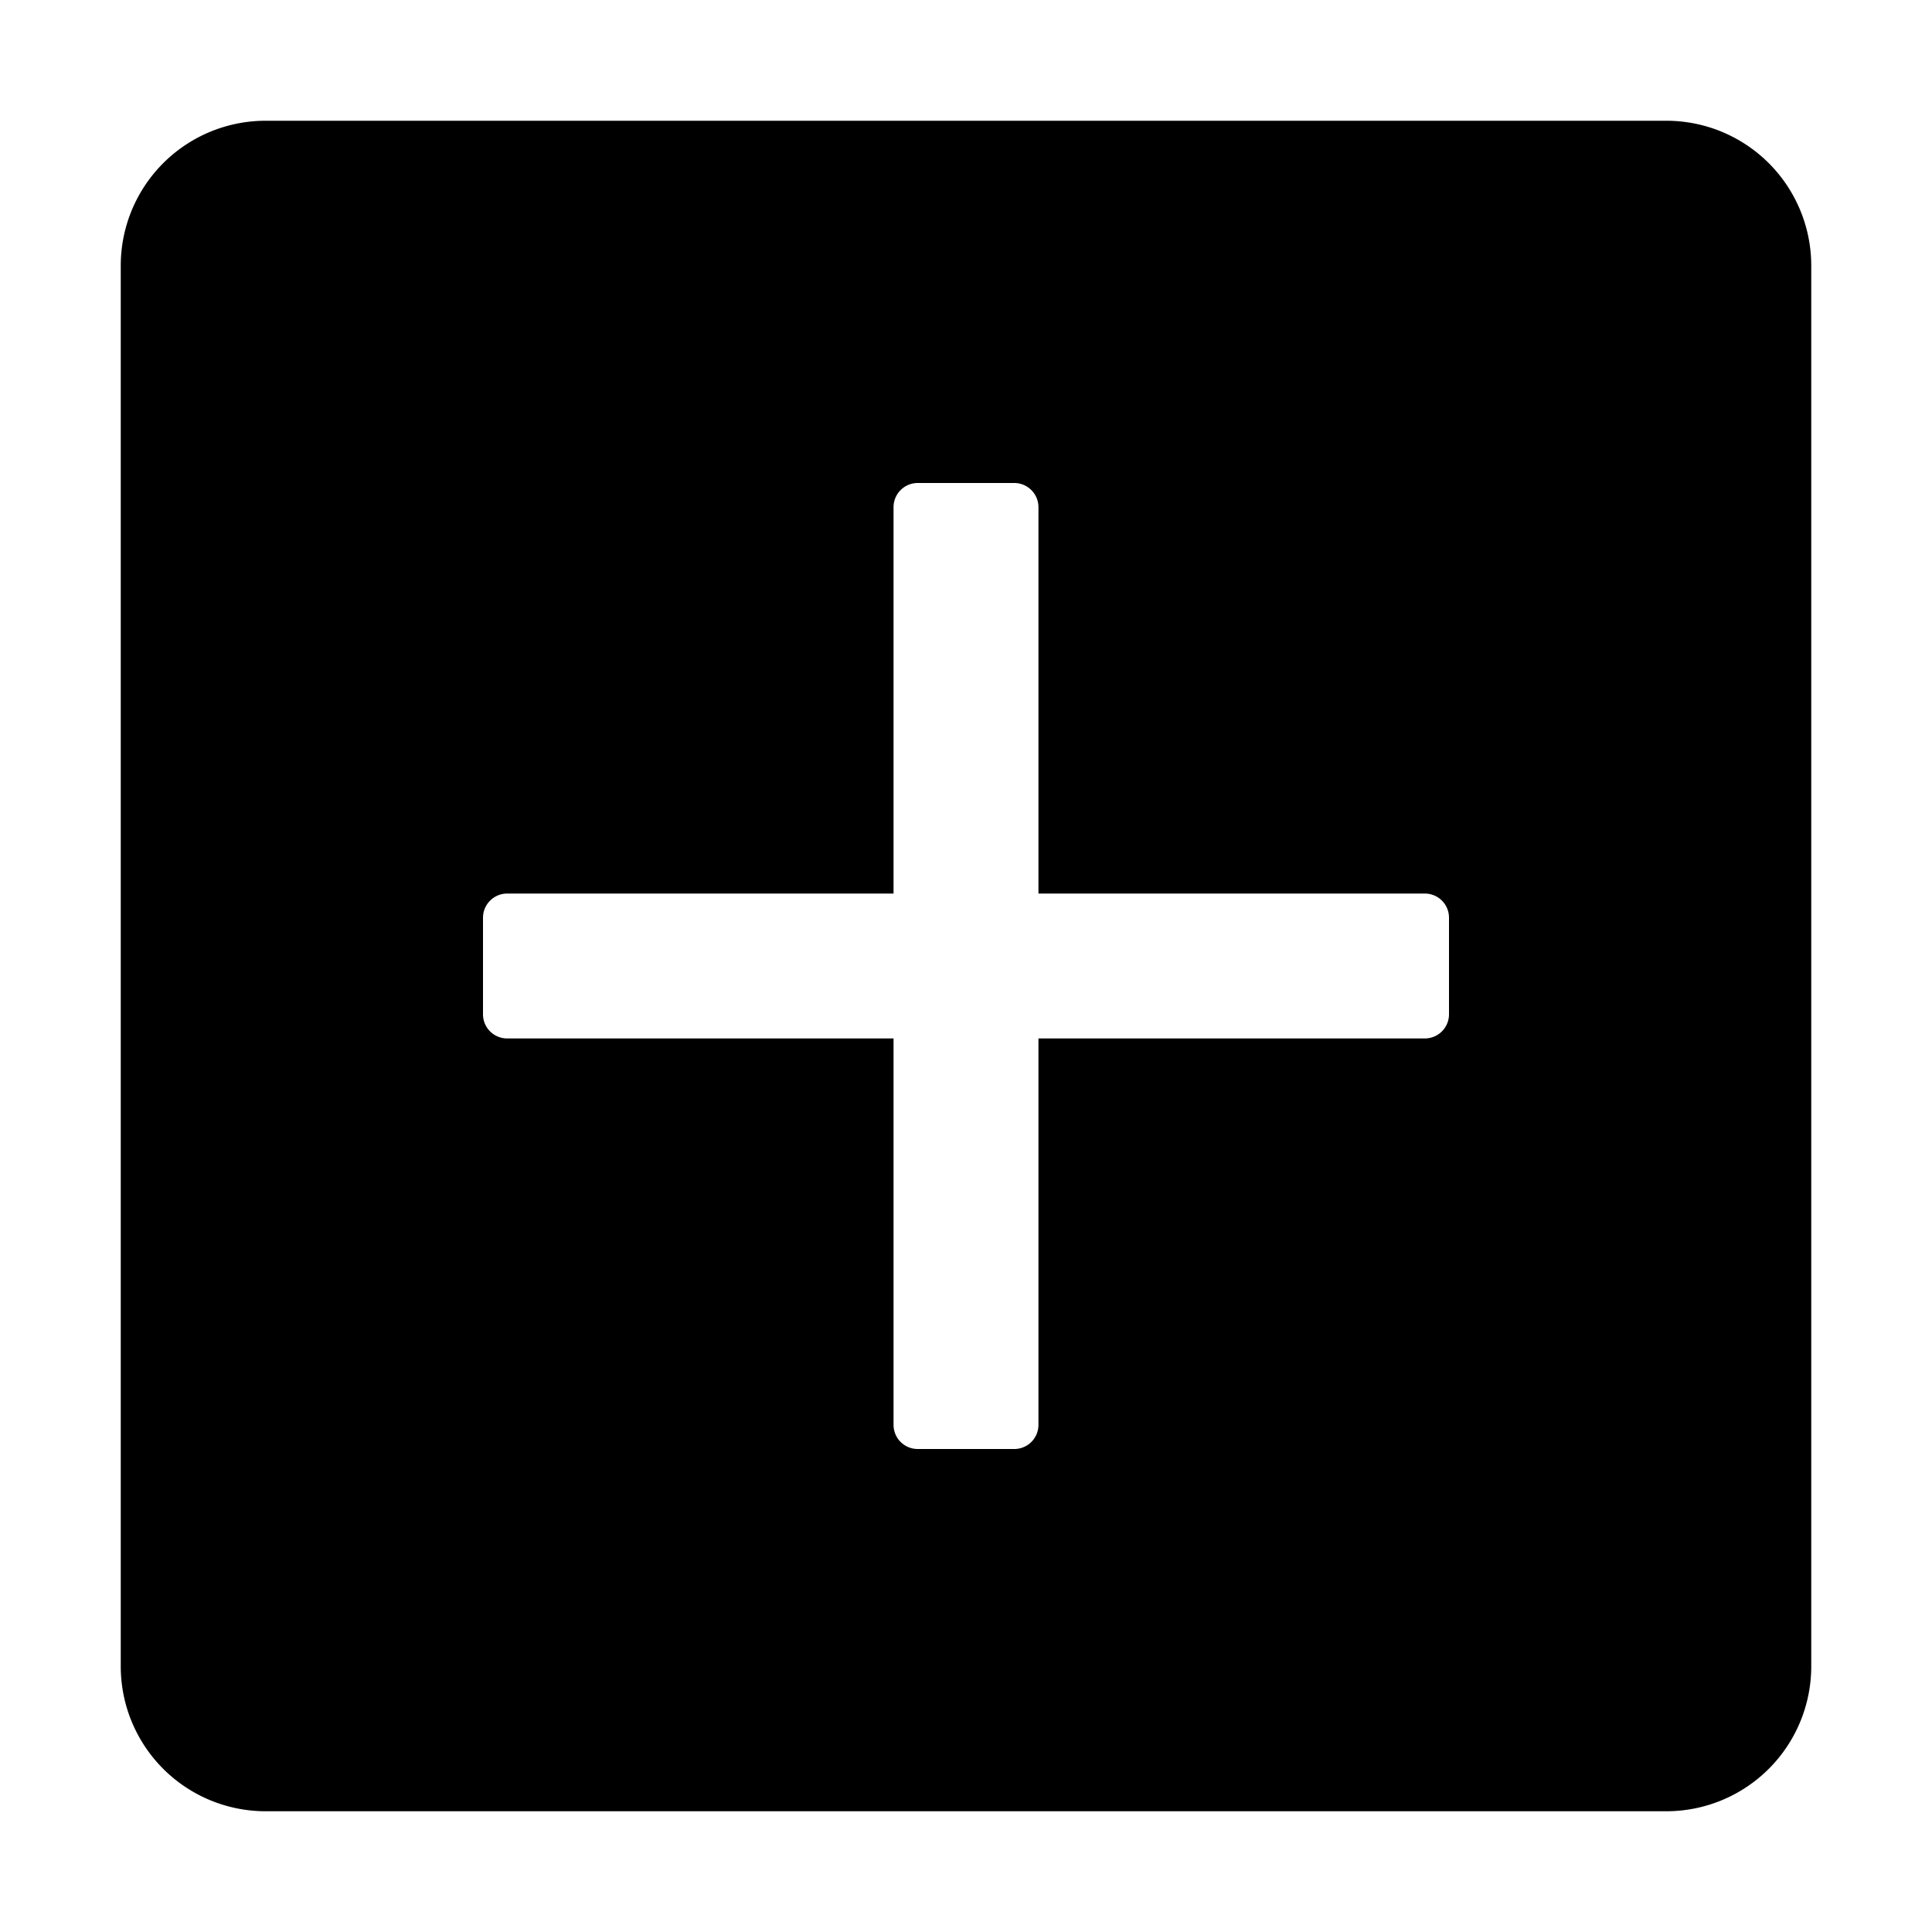 <svg width="16" height="16" viewBox="0 0 16 16"><path d="M2.2 1A1.2 1.2 0 0 0 1 2.2v11.6A1.2 1.2 0 0 0 2.2 15h11.6a1.2 1.2 0 0 0 1.2-1.2V2.2A1.2 1.2 0 0 0 13.8 1zm5.26 10.943a.2.2 0 0 1-.06-.143V8.6H4.2a.2.2 0 0 1-.2-.2v-.8c0-.11.09-.2.2-.2h3.2V4.2a.2.2 0 0 1 .2-.2h.8c.11 0 .2.09.2.2v3.2h3.2a.2.2 0 0 1 .2.2v.8a.2.2 0 0 1-.033.11.2.2 0 0 1-.167.09H8.6v3.2a.2.2 0 0 1-.2.2h-.8a.2.2 0 0 1-.14-.057"/></svg>